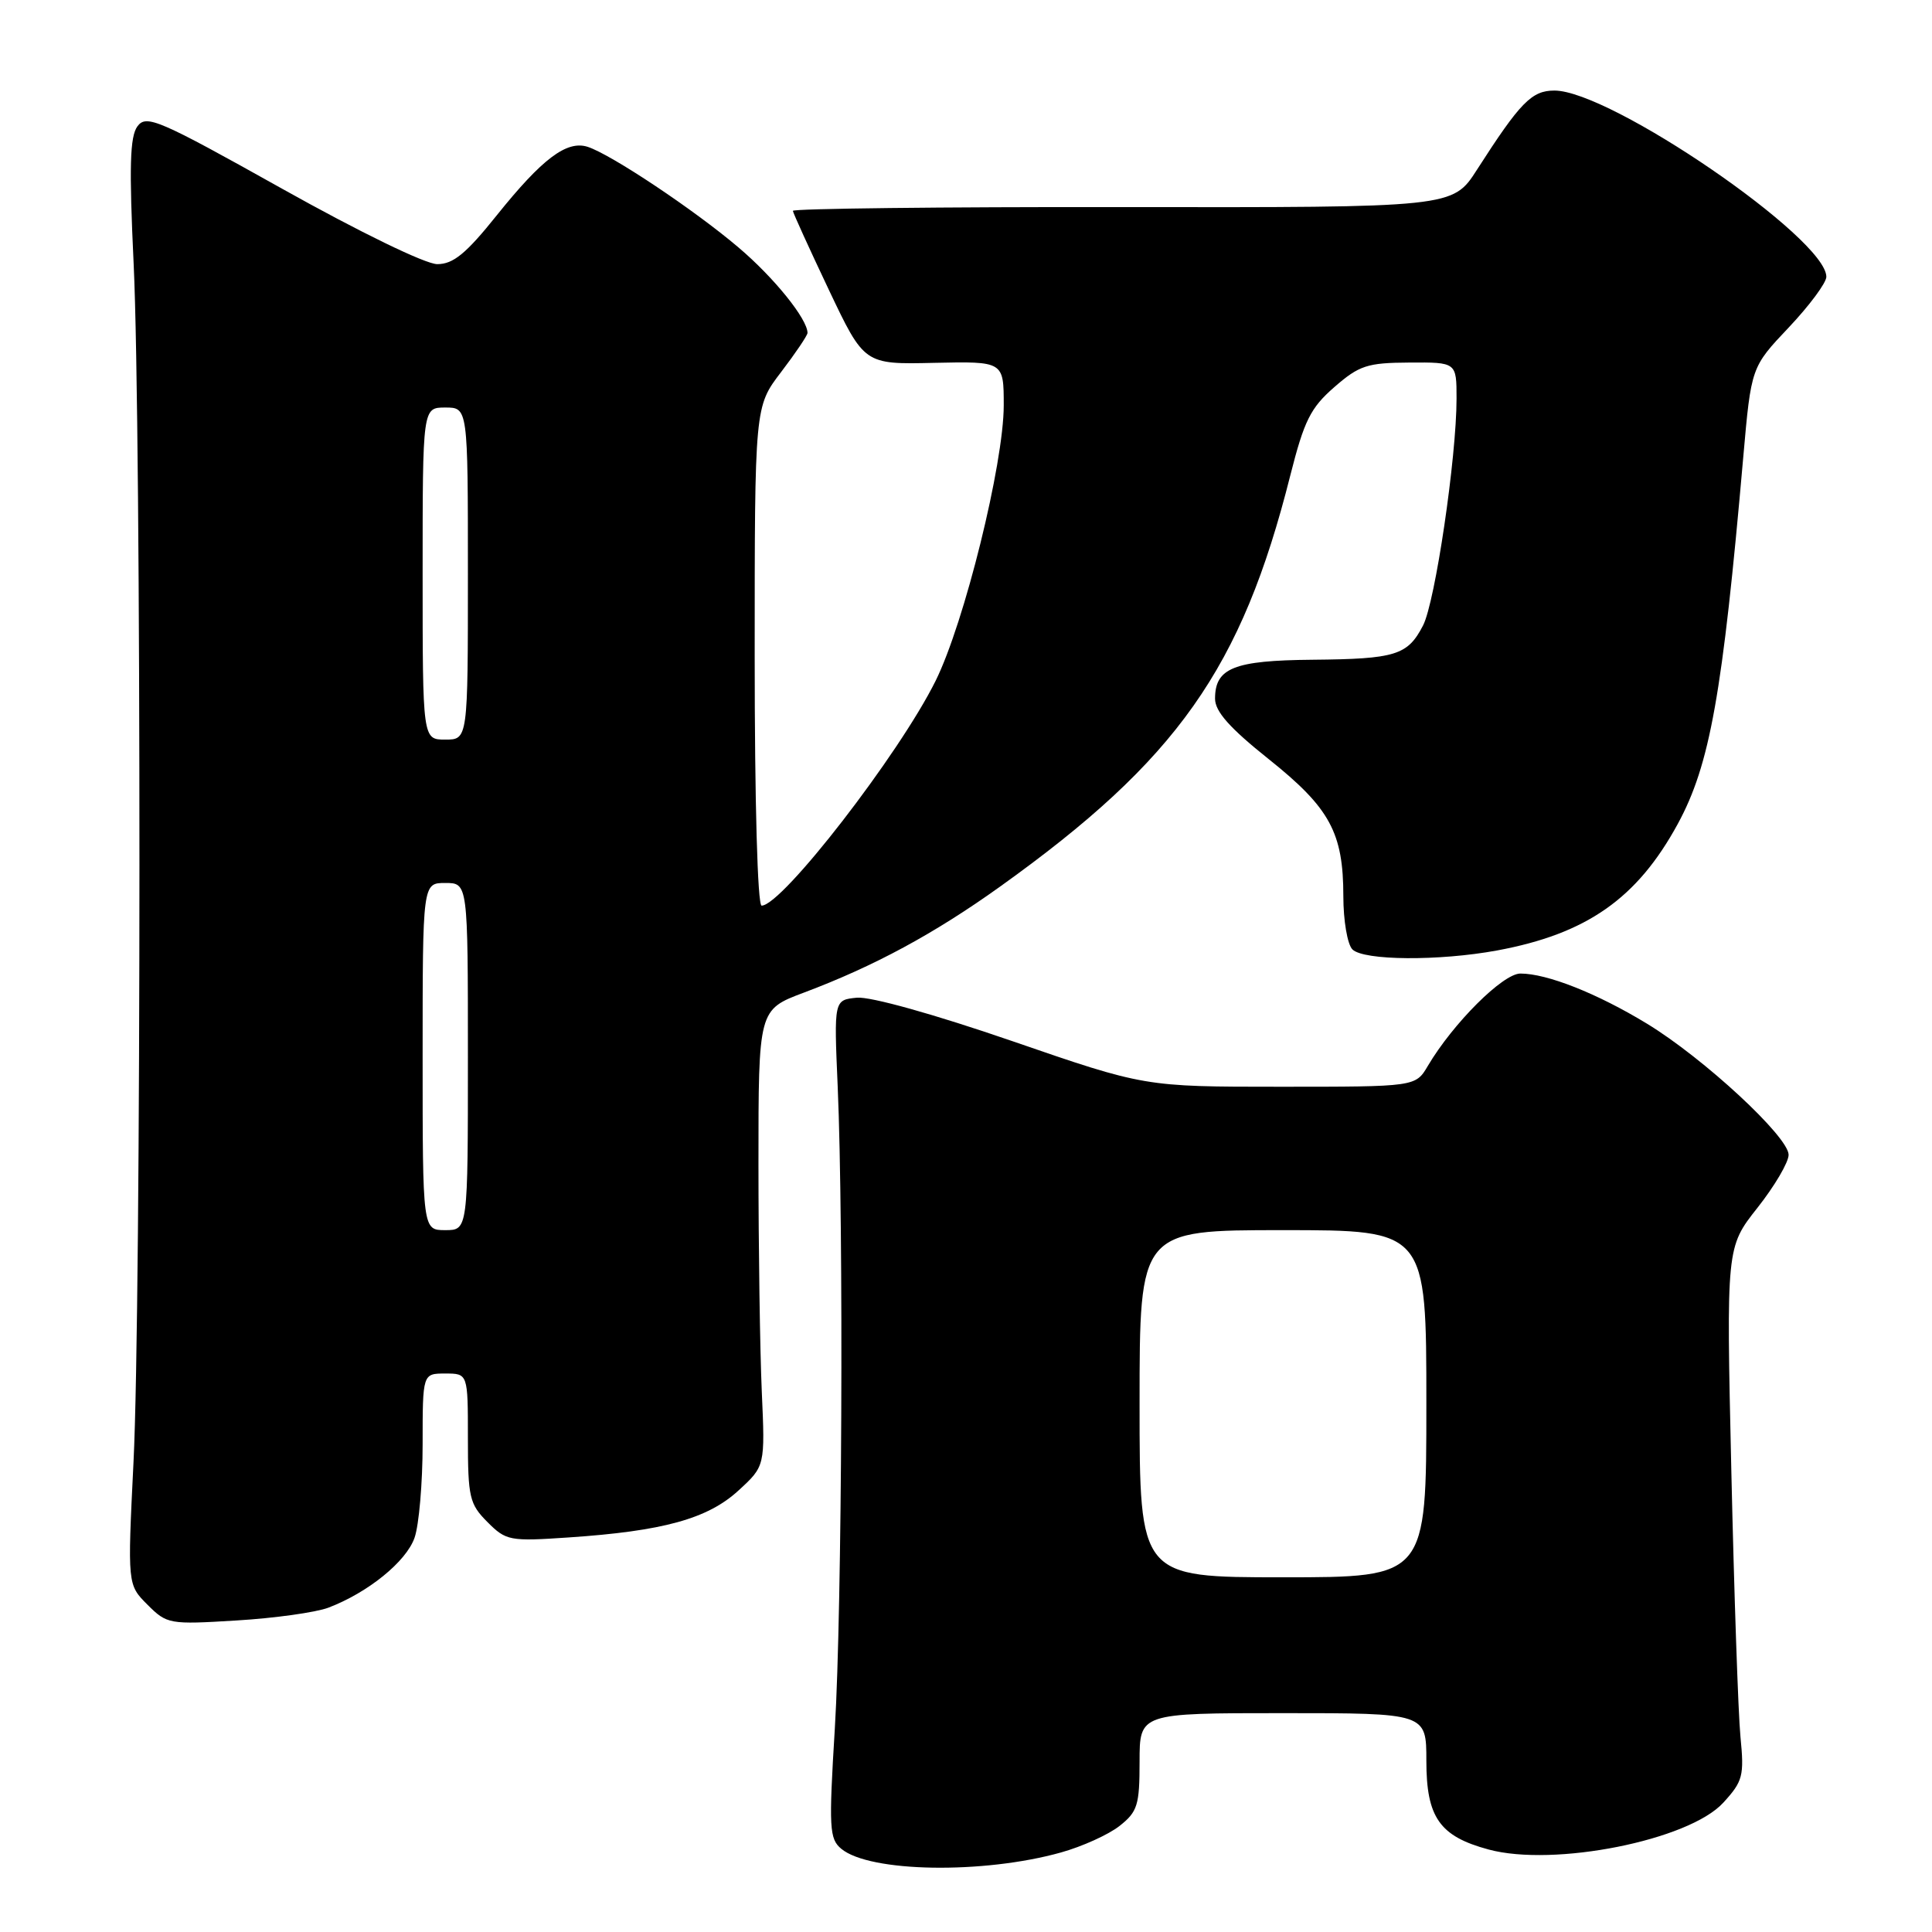 <?xml version="1.0" encoding="UTF-8" standalone="no"?>
<!DOCTYPE svg PUBLIC "-//W3C//DTD SVG 1.1//EN" "http://www.w3.org/Graphics/SVG/1.1/DTD/svg11.dtd" >
<svg xmlns="http://www.w3.org/2000/svg" xmlns:xlink="http://www.w3.org/1999/xlink" version="1.1" viewBox="0 0 256 256">
 <g >
 <path fill="currentColor"
d=" M 140.59 245.46 C 143.39 244.68 146.88 243.10 148.34 241.95 C 150.73 240.07 151.00 239.19 151.00 233.43 C 151.00 227.00 151.00 227.00 170.00 227.00 C 189.00 227.00 189.00 227.00 189.00 233.31 C 189.00 240.82 190.75 243.32 197.25 245.07 C 205.92 247.41 223.78 243.85 228.34 238.87 C 230.94 236.03 231.13 235.31 230.62 230.14 C 230.32 227.04 229.78 211.17 229.41 194.88 C 228.74 165.27 228.74 165.27 232.87 160.04 C 235.14 157.17 237.00 154.01 237.00 153.02 C 237.00 150.63 225.73 140.20 218.23 135.64 C 211.62 131.62 204.99 129.00 201.46 129.00 C 199.14 129.00 192.54 135.59 189.20 141.23 C 187.57 144.00 187.57 144.00 169.62 144.00 C 151.66 144.00 151.66 144.00 134.12 137.95 C 123.78 134.39 115.33 132.03 113.54 132.20 C 110.50 132.50 110.50 132.50 111.00 144.00 C 111.80 162.50 111.58 213.26 110.62 229.02 C 109.81 242.26 109.89 243.66 111.48 244.98 C 115.24 248.10 130.28 248.35 140.59 245.46 Z  M 43.50 213.03 C 48.76 211.03 53.83 206.92 54.93 203.76 C 55.52 202.08 56.00 196.49 56.00 191.35 C 56.00 182.00 56.00 182.00 59.00 182.00 C 62.00 182.00 62.00 182.00 62.00 190.55 C 62.00 198.41 62.21 199.30 64.59 201.68 C 67.06 204.16 67.54 204.25 75.34 203.72 C 87.85 202.88 93.76 201.25 97.83 197.52 C 101.38 194.27 101.38 194.27 100.94 184.38 C 100.70 178.95 100.50 165.34 100.50 154.15 C 100.50 133.79 100.50 133.79 106.51 131.53 C 115.83 128.03 123.78 123.73 132.50 117.49 C 155.99 100.68 164.52 88.60 170.97 63.00 C 172.81 55.73 173.65 54.04 176.81 51.29 C 180.10 48.42 181.17 48.07 186.75 48.04 C 193.00 48.00 193.00 48.00 193.00 52.81 C 193.00 60.61 190.17 79.77 188.56 82.88 C 186.52 86.83 184.93 87.32 173.90 87.42 C 163.50 87.51 161.00 88.51 161.00 92.58 C 161.00 94.28 162.95 96.47 168.10 100.58 C 176.22 107.06 178.00 110.33 178.00 118.77 C 178.00 121.98 178.54 125.14 179.20 125.80 C 180.69 127.29 190.68 127.36 198.38 125.94 C 210.24 123.74 216.93 119.06 222.31 109.18 C 226.58 101.33 228.24 92.02 230.99 60.58 C 232.04 48.65 232.04 48.65 237.02 43.39 C 239.76 40.49 242.00 37.47 242.00 36.68 C 242.00 31.59 213.40 12.00 205.97 12.00 C 202.96 12.00 201.45 13.54 195.70 22.50 C 192.49 27.50 192.49 27.50 148.75 27.44 C 124.69 27.41 105.03 27.64 105.06 27.94 C 105.10 28.25 107.24 32.95 109.82 38.39 C 114.52 48.29 114.52 48.29 123.76 48.08 C 133.00 47.88 133.00 47.88 133.00 53.71 C 133.00 61.44 127.78 82.54 123.97 90.22 C 119.13 99.97 103.63 120.00 100.92 120.00 C 100.38 120.00 100.00 106.40 100.00 86.94 C 100.00 53.88 100.00 53.88 103.50 49.30 C 105.42 46.78 107.00 44.44 107.00 44.11 C 106.98 42.26 102.58 36.80 97.88 32.81 C 91.99 27.80 80.93 20.43 77.85 19.45 C 75.09 18.58 71.84 21.03 65.84 28.51 C 61.76 33.61 60.06 35.00 57.94 35.00 C 56.38 35.00 47.70 30.78 37.37 25.00 C 20.98 15.83 19.39 15.15 18.21 16.74 C 17.21 18.10 17.10 22.11 17.71 34.99 C 18.74 56.60 18.73 172.88 17.69 193.74 C 16.89 209.98 16.89 209.98 19.54 212.63 C 22.12 215.21 22.43 215.27 31.35 214.72 C 36.38 214.42 41.85 213.65 43.50 213.03 Z  M 151.00 186.00 C 151.00 163.00 151.00 163.00 170.00 163.00 C 189.00 163.00 189.00 163.00 189.00 186.00 C 189.00 209.00 189.00 209.00 170.00 209.00 C 151.00 209.00 151.00 209.00 151.00 186.00 Z  M 56.00 140.00 C 56.00 117.00 56.00 117.00 59.00 117.00 C 62.00 117.00 62.00 117.00 62.00 140.00 C 62.00 163.00 62.00 163.00 59.00 163.00 C 56.00 163.00 56.00 163.00 56.00 140.00 Z  M 56.00 76.00 C 56.00 54.00 56.00 54.00 59.00 54.00 C 62.00 54.00 62.00 54.00 62.00 76.00 C 62.00 98.00 62.00 98.00 59.00 98.00 C 56.00 98.00 56.00 98.00 56.00 76.00 Z "/>
</g>
</svg>